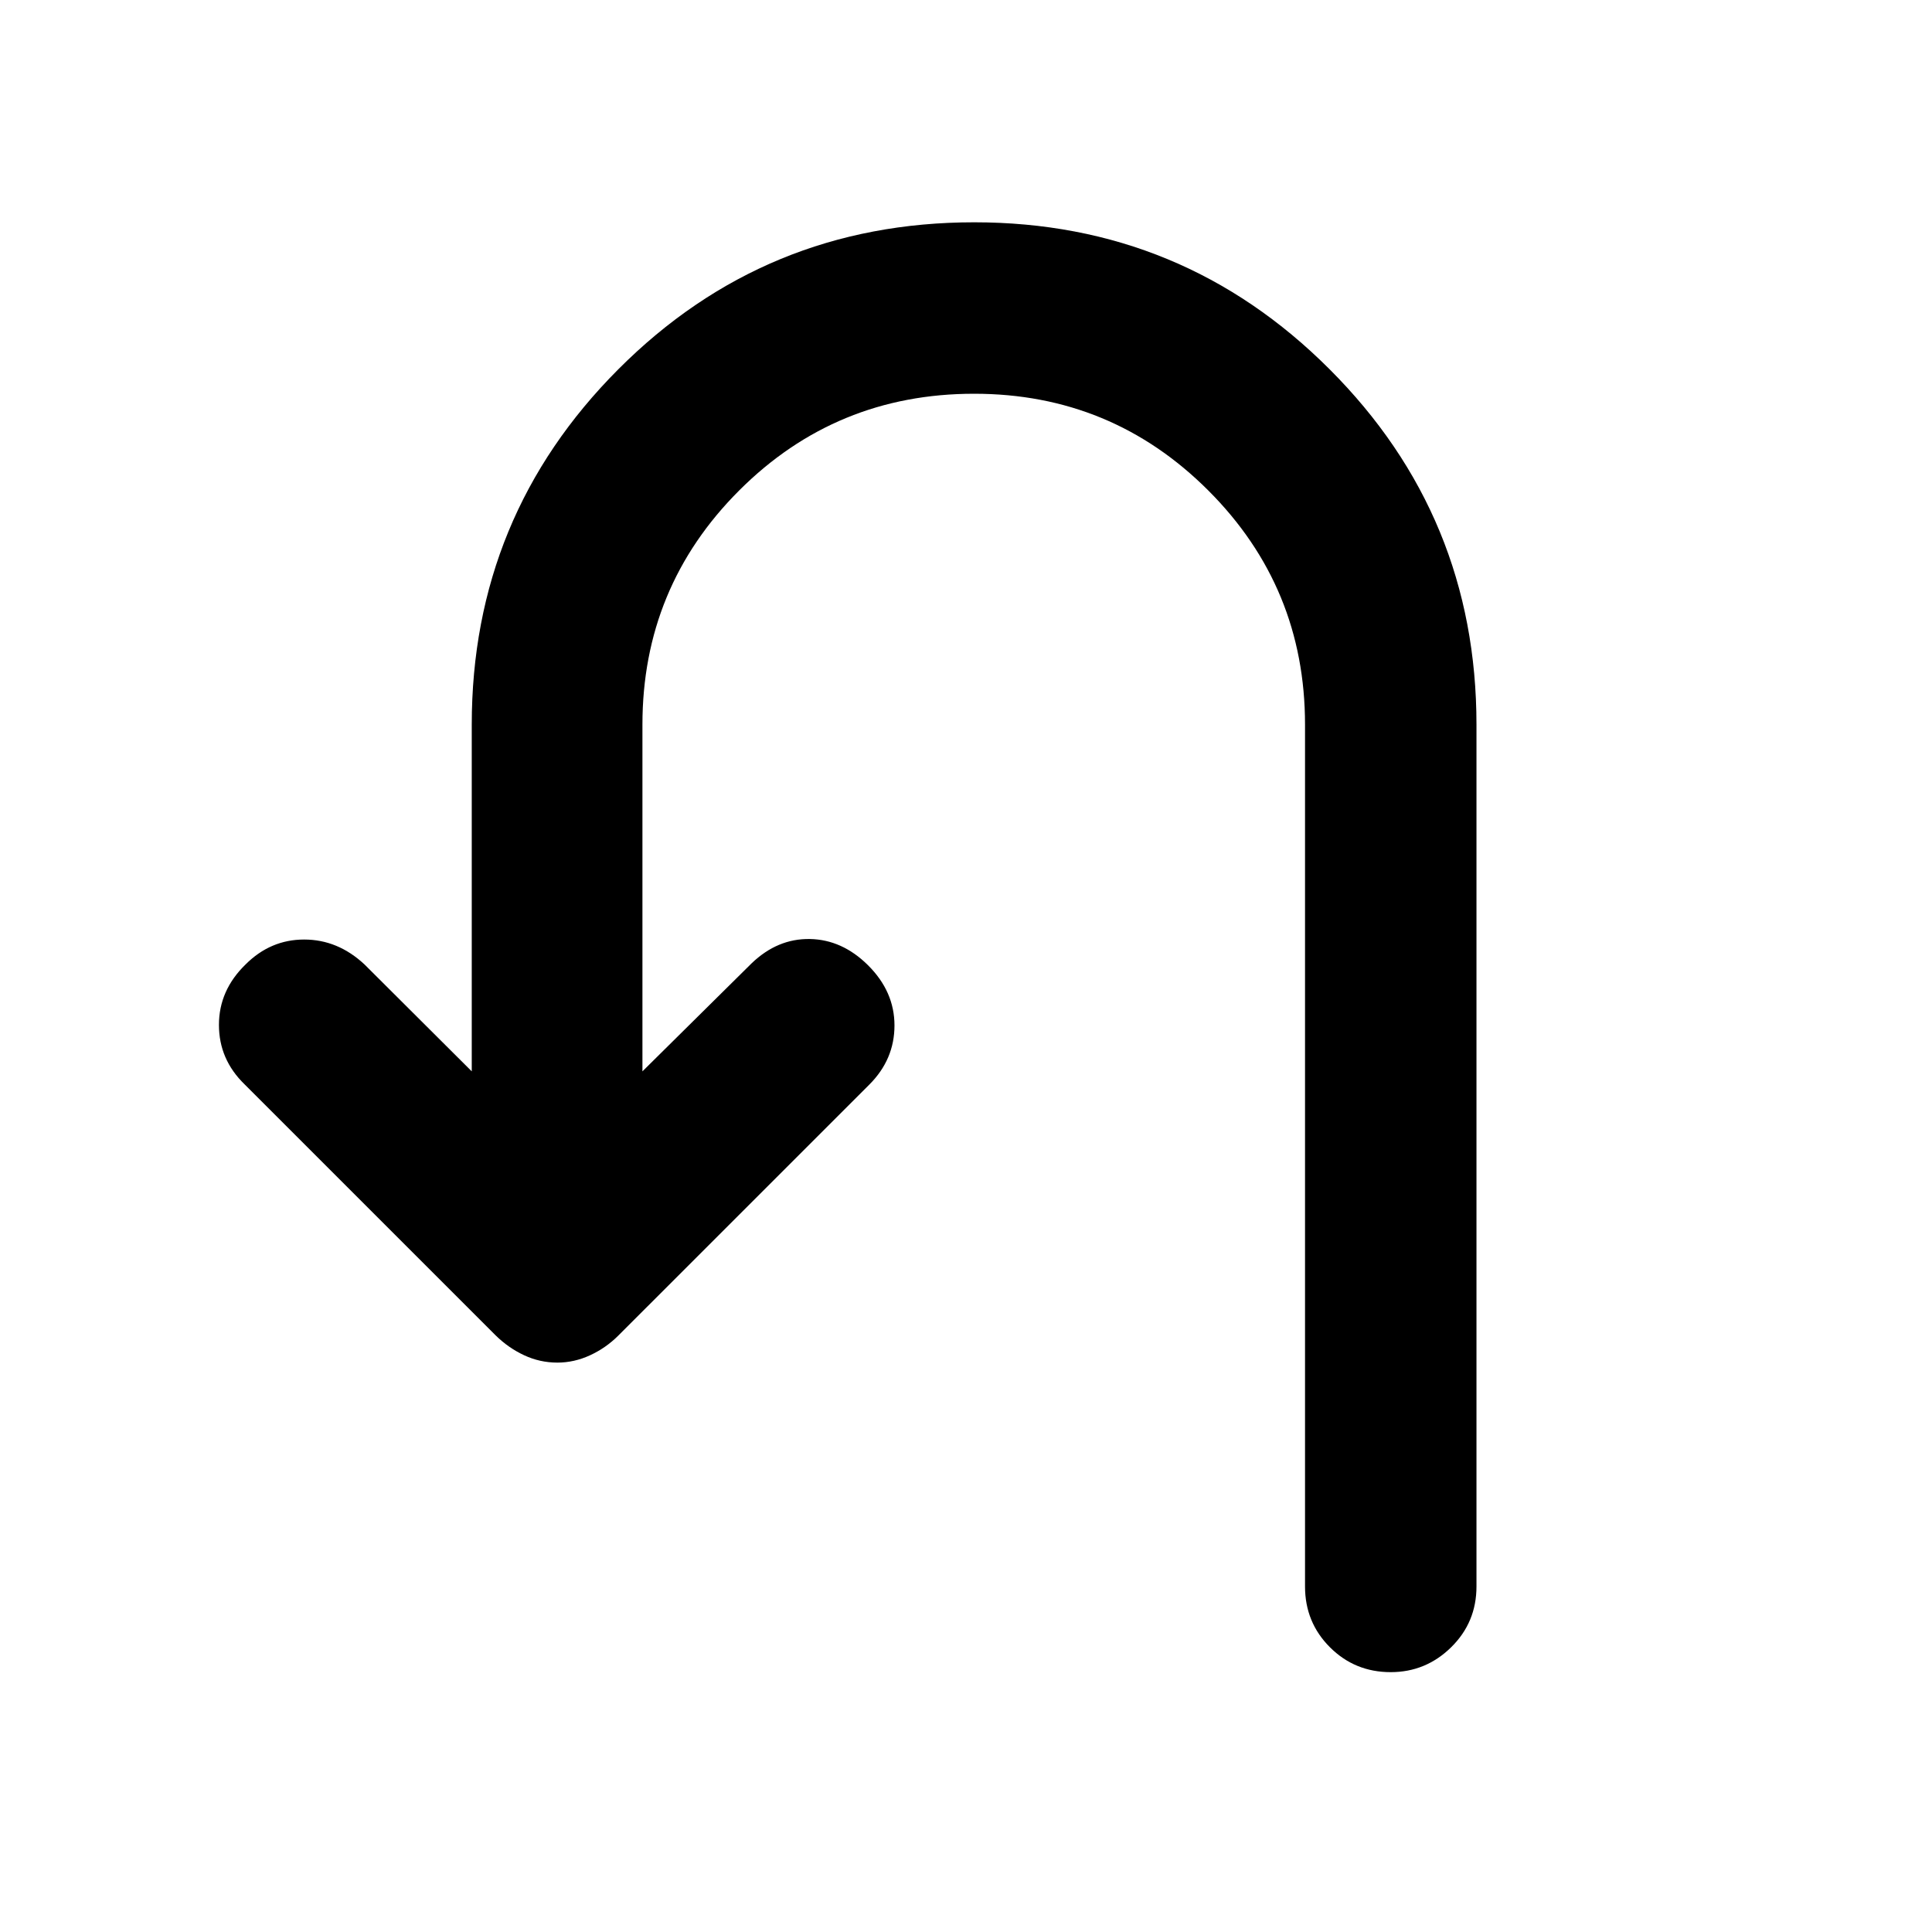 <svg xmlns="http://www.w3.org/2000/svg" height="40" viewBox="0 -960 960 960" width="40"><path d="M276.97-282.93q-8.69 0-16.5-3.64-7.82-3.64-14.09-9.79L121.53-421.2q-12.74-12.37-12.74-29.54t13.24-30.04q12.37-12.37 29.1-12.37 16.73 0 29.98 12.37l53.3 53.13v-172.26q0-103.59 72.84-176.61 72.84-73.02 176.82-73.02 103.6 0 176.59 73.02 72.99 73.02 72.99 176.61v428.22q0 17.83-12.58 30.2-12.58 12.37-30.03 12.37-17.84 0-30.21-12.37-12.37-12.37-12.37-30.2v-428.22q0-68.31-48.06-116.37-48.07-48.07-116.37-48.07-68.68 0-116.75 48.07-48.06 48.06-48.06 116.37v172.26l54.26-53.69q12.87-12.35 28.93-12.07 16.05.29 28.86 12.99 13.19 13.08 13.19 29.96 0 16.89-12.49 29.38l-124.71 124.7q-6.17 6.17-14.07 9.81-7.91 3.64-16.22 3.64Z"/></svg>